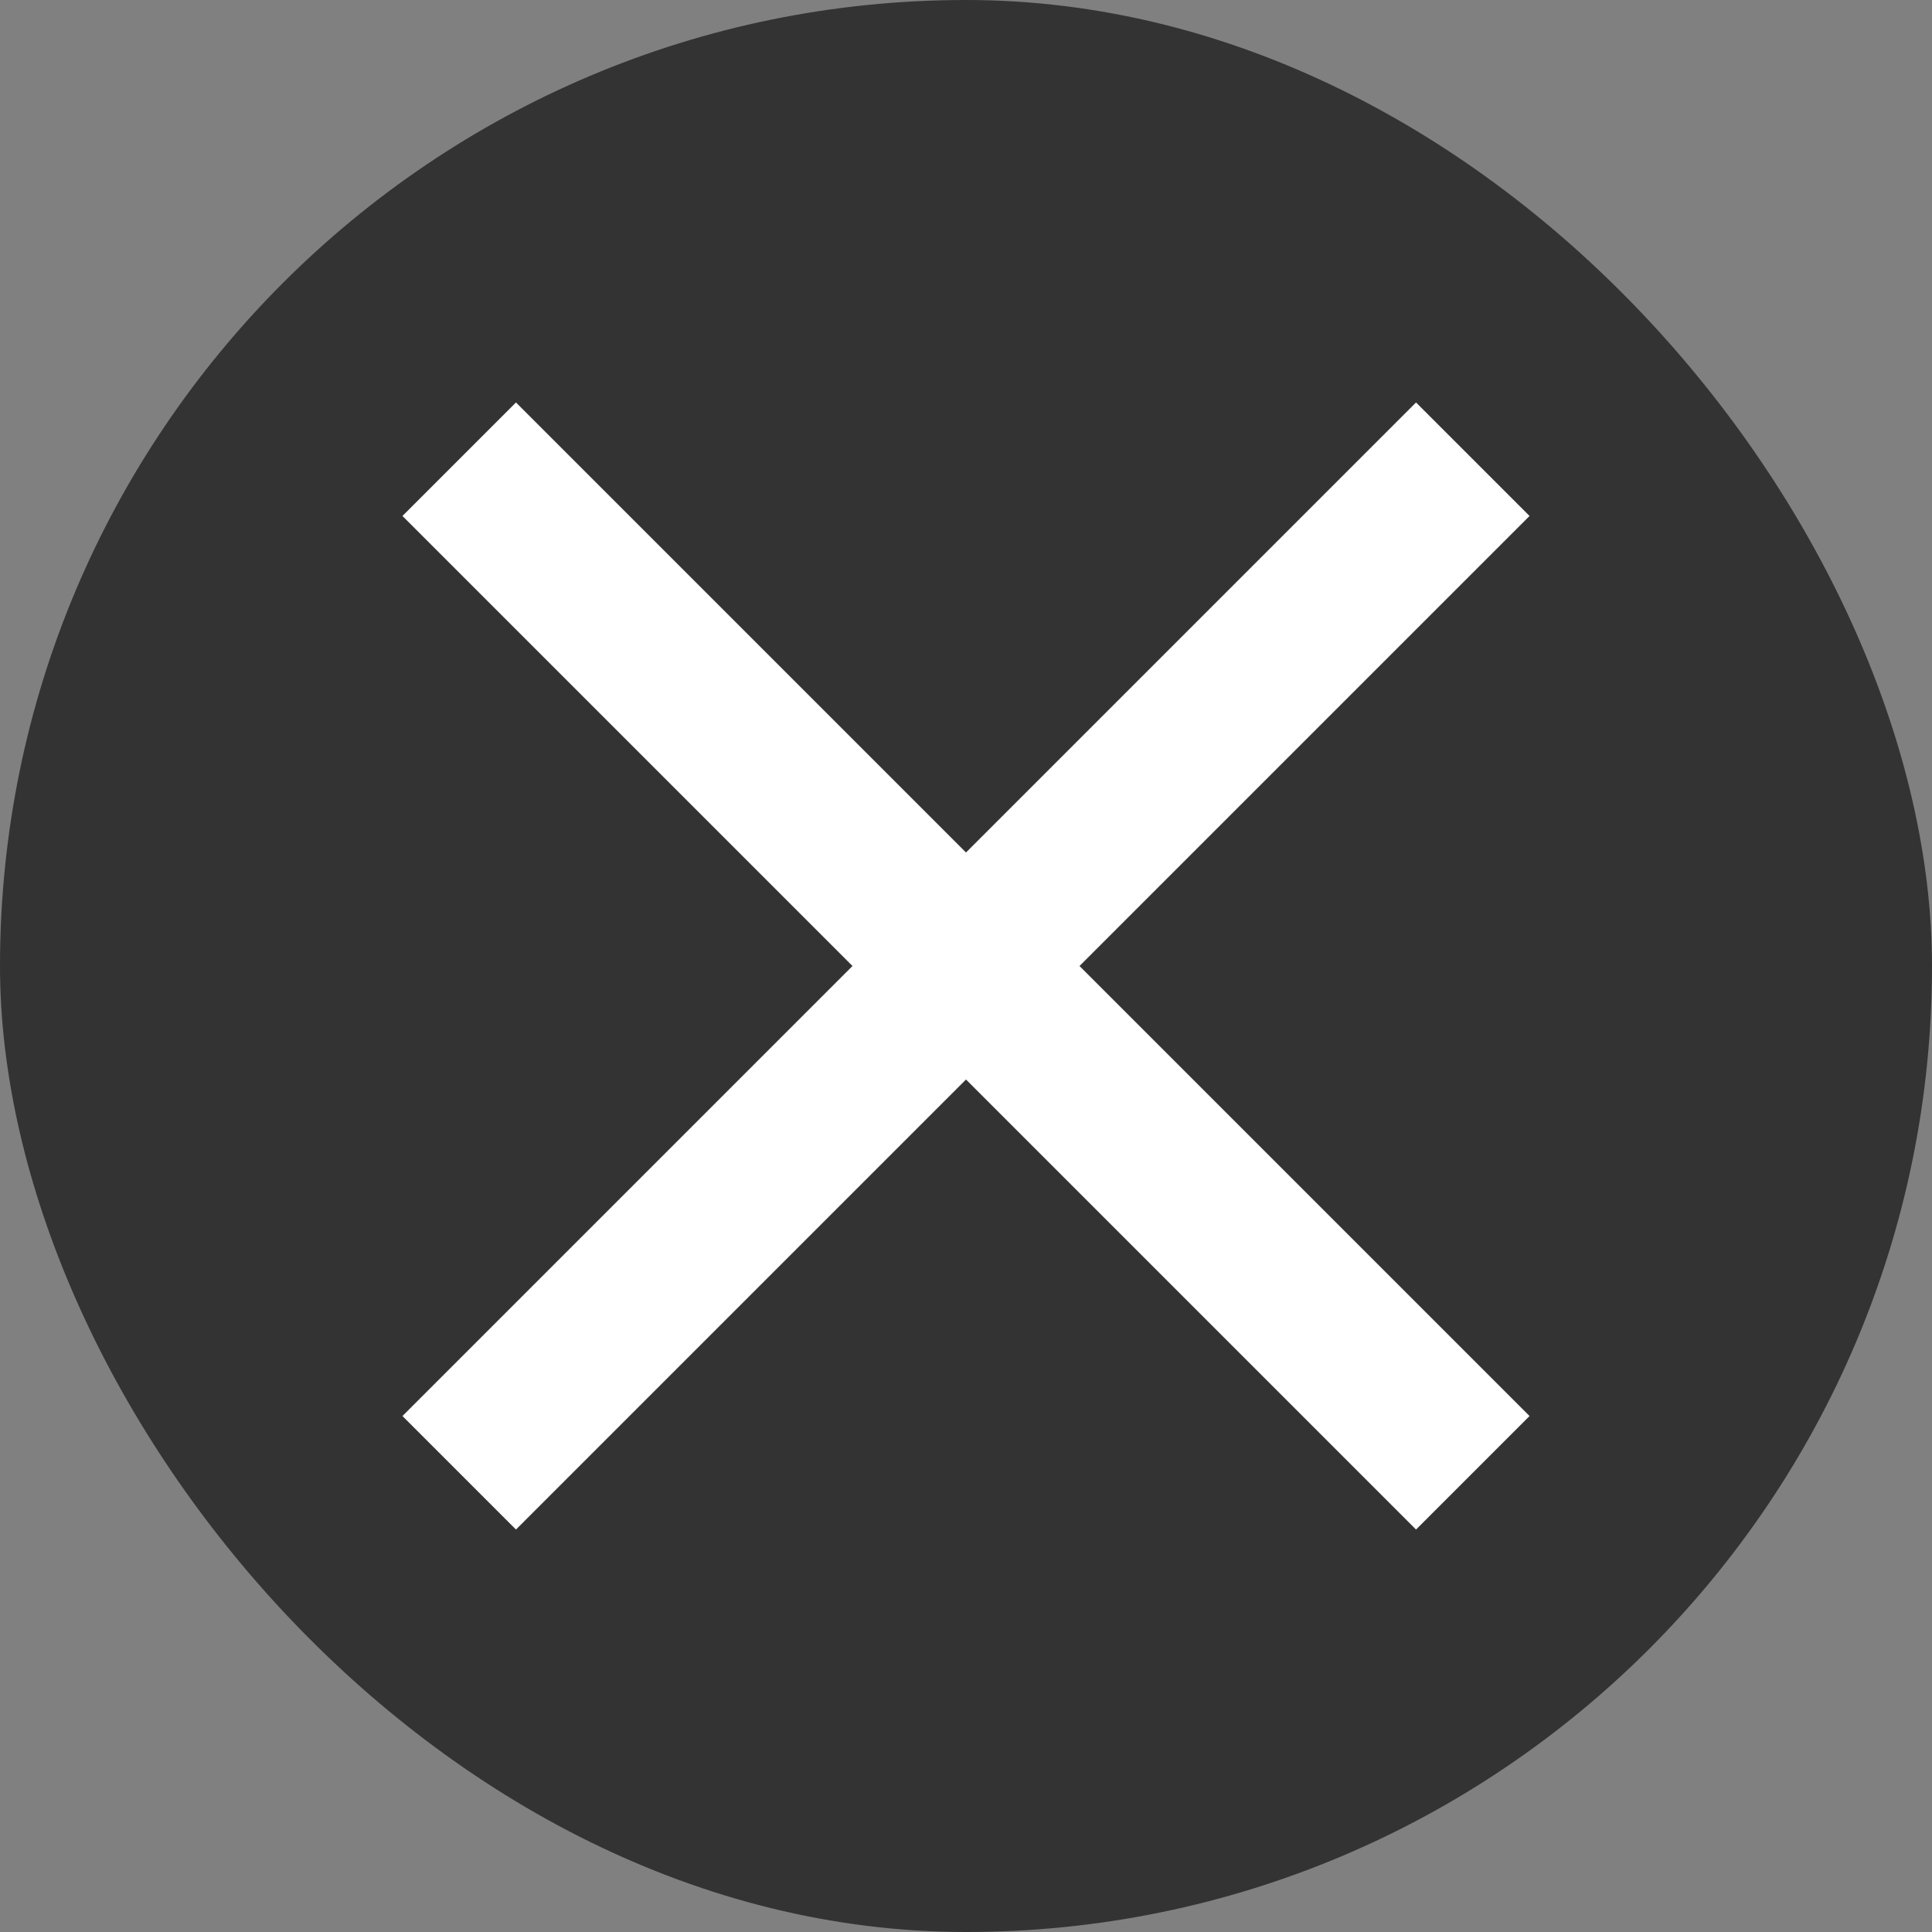 <svg width="16" height="16" viewBox="0 0 16 16" xmlns="http://www.w3.org/2000/svg"><rect x="0" y="0" width="16" height="16" fill="#808080" stroke="none"/><title>ic-cancel</title><g fill="none" fill-rule="evenodd"><rect fill="#333" width="16" height="16" rx="8"/><path d="M0 0h16v16H0"/><path fill="#FFF" fill-rule="nonzero" d="M12.667 4.273l-.94-.94L8 7.06 4.273 3.333l-.94.94L7.06 8l-3.727 3.727.94.94L8 8.94l3.727 3.727.94-.94L8.94 8"/></g></svg>